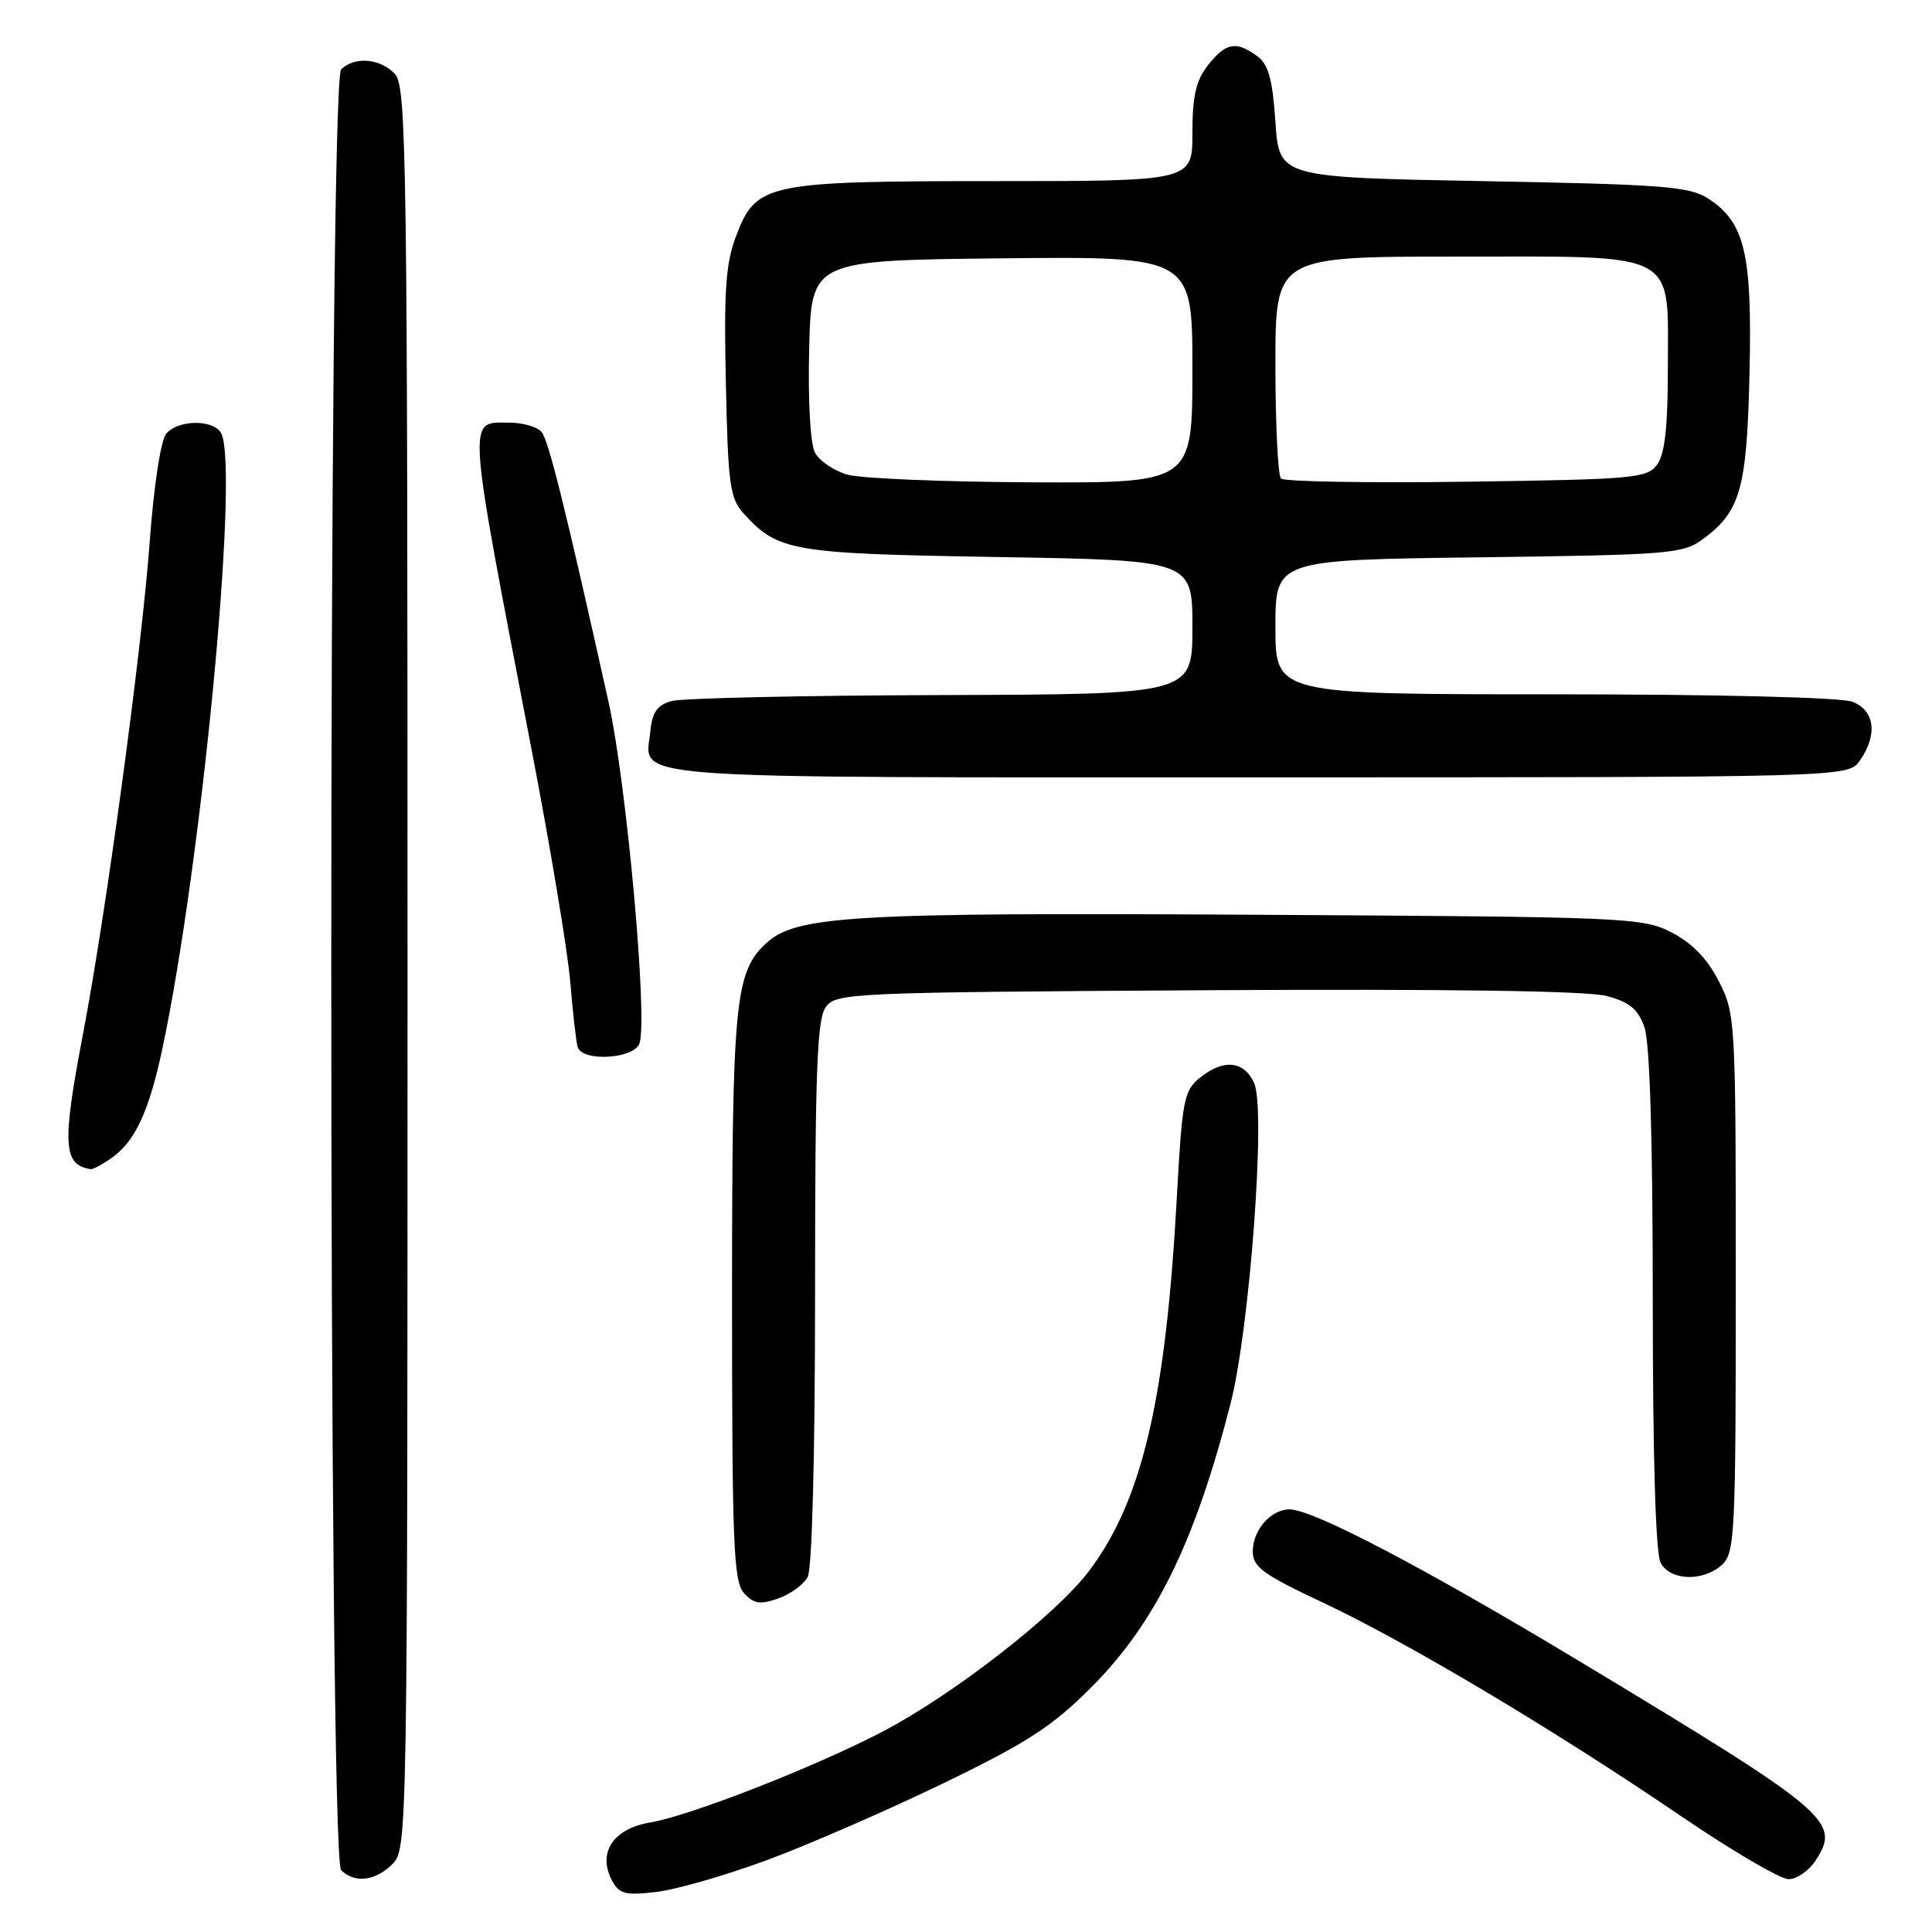 <?xml version="1.0" encoding="UTF-8" standalone="no"?>
<!DOCTYPE svg PUBLIC "-//W3C//DTD SVG 1.1//EN" "http://www.w3.org/Graphics/SVG/1.1/DTD/svg11.dtd" >
<svg xmlns="http://www.w3.org/2000/svg" xmlns:xlink="http://www.w3.org/1999/xlink" version="1.1" viewBox="0 0 256 256">
 <g >
 <path fill="currentColor"
d=" M 101.63 246.47 C 107.06 244.47 117.54 239.90 124.92 236.33 C 136.09 230.93 139.39 228.79 144.55 223.63 C 153.07 215.11 158.33 204.41 163.05 186.00 C 165.61 176.00 167.76 146.95 166.18 143.51 C 164.83 140.54 162.11 140.28 158.96 142.83 C 156.88 144.51 156.64 145.81 155.94 158.58 C 154.48 185.49 151.33 198.87 144.27 208.21 C 139.90 213.98 126.40 224.49 117.00 229.42 C 108.14 234.07 91.44 240.60 86.19 241.48 C 81.24 242.30 79.13 245.50 81.10 249.19 C 82.06 250.97 82.86 251.18 86.98 250.69 C 89.61 250.38 96.20 248.48 101.63 246.47 Z  M 52.00 247.00 C 53.98 245.02 54.00 243.67 54.00 128.33 C 54.00 21.17 53.87 11.51 52.35 9.83 C 50.45 7.74 46.97 7.43 45.20 9.20 C 43.46 10.94 43.46 246.06 45.20 247.80 C 46.98 249.58 49.74 249.26 52.00 247.00 Z  M 240.56 246.55 C 243.96 241.36 242.56 240.18 209.33 220.15 C 188.69 207.72 173.96 200.00 170.87 200.00 C 168.40 200.00 166.00 202.74 166.00 205.56 C 166.00 207.64 167.33 208.61 175.25 212.33 C 186.42 217.58 206.02 229.26 222.72 240.63 C 229.48 245.23 235.90 249.00 236.99 249.00 C 238.07 249.00 239.68 247.90 240.56 246.55 Z  M 107.02 208.96 C 107.61 207.86 108.00 192.75 108.00 171.26 C 108.00 141.86 108.26 135.03 109.42 133.44 C 110.78 131.57 112.66 131.49 159.93 131.21 C 191.96 131.03 210.37 131.29 212.92 131.98 C 215.96 132.80 217.05 133.71 217.91 136.16 C 218.61 138.19 219.00 150.98 219.00 172.21 C 219.00 192.99 219.38 205.84 220.04 207.07 C 221.32 209.47 225.66 209.61 228.17 207.35 C 229.88 205.80 230.00 203.31 230.00 170.06 C 230.00 135.08 229.96 134.34 227.75 130.02 C 226.22 127.02 224.22 124.96 221.50 123.56 C 217.64 121.57 215.71 121.49 166.21 121.21 C 112.59 120.90 105.41 121.33 101.46 125.04 C 97.38 128.87 97.00 132.84 97.00 172.04 C 97.00 204.65 97.20 209.56 98.58 211.09 C 99.87 212.52 100.70 212.65 103.10 211.81 C 104.72 211.25 106.48 209.97 107.02 208.96 Z  M 14.78 153.44 C 17.91 151.25 19.77 147.23 21.55 138.79 C 26.67 114.56 31.61 63.37 29.39 57.58 C 28.62 55.57 23.66 55.50 22.01 57.49 C 21.30 58.35 20.38 64.42 19.84 71.74 C 18.81 85.93 14.09 120.83 11.00 137.00 C 8.20 151.68 8.36 154.37 12.03 154.92 C 12.32 154.96 13.56 154.30 14.78 153.44 Z  M 84.72 138.29 C 85.88 135.28 83.04 103.84 80.63 93.00 C 74.97 67.54 72.71 58.42 71.77 57.25 C 71.21 56.56 69.27 56.00 67.44 56.00 C 61.89 56.00 61.78 54.34 70.41 99.18 C 72.92 112.20 75.24 126.15 75.57 130.18 C 75.90 134.20 76.34 138.06 76.55 138.75 C 77.16 140.71 83.94 140.33 84.72 138.29 Z  M 246.44 100.78 C 248.84 97.35 248.42 94.11 245.43 92.98 C 243.94 92.41 227.51 92.00 205.93 92.00 C 169.00 92.00 169.00 92.00 169.00 83.10 C 169.00 74.19 169.00 74.19 195.93 73.85 C 221.38 73.52 223.01 73.39 225.68 71.41 C 230.64 67.73 231.47 64.76 231.82 49.39 C 232.18 33.60 231.21 29.50 226.38 26.33 C 223.91 24.71 220.54 24.44 196.55 24.00 C 169.50 23.50 169.50 23.50 169.00 16.17 C 168.61 10.44 168.08 8.53 166.56 7.42 C 163.78 5.39 162.42 5.65 160.07 8.63 C 158.47 10.67 158.00 12.71 158.00 17.63 C 158.00 24.00 158.00 24.00 131.97 24.00 C 101.53 24.00 100.20 24.28 97.55 31.24 C 96.16 34.87 95.91 38.42 96.18 50.74 C 96.46 64.12 96.72 66.04 98.50 68.00 C 103.08 73.06 104.81 73.36 132.25 73.81 C 158.00 74.24 158.00 74.24 158.00 83.12 C 158.00 92.00 158.00 92.00 124.75 92.10 C 106.46 92.15 90.38 92.51 89.00 92.89 C 87.09 93.42 86.43 94.35 86.18 96.85 C 85.55 103.39 80.43 103.00 166.57 103.00 C 244.89 103.00 244.89 103.00 246.44 100.78 Z  M 112.27 62.89 C 110.50 62.37 108.57 61.07 107.99 59.98 C 107.37 58.83 107.05 53.16 107.22 46.26 C 107.50 34.50 107.50 34.50 132.75 34.23 C 158.00 33.97 158.00 33.97 158.00 48.98 C 158.00 64.00 158.00 64.00 136.75 63.91 C 125.06 63.86 114.05 63.40 112.27 62.89 Z  M 169.74 63.41 C 169.33 63.00 169.00 56.22 169.00 48.33 C 169.00 34.00 169.00 34.00 193.00 34.00 C 222.76 34.00 221.00 33.07 221.00 48.81 C 221.00 56.56 220.60 60.17 219.58 61.56 C 218.26 63.37 216.56 63.52 194.33 63.83 C 181.21 64.01 170.15 63.82 169.74 63.41 Z "/>
</g>
</svg>